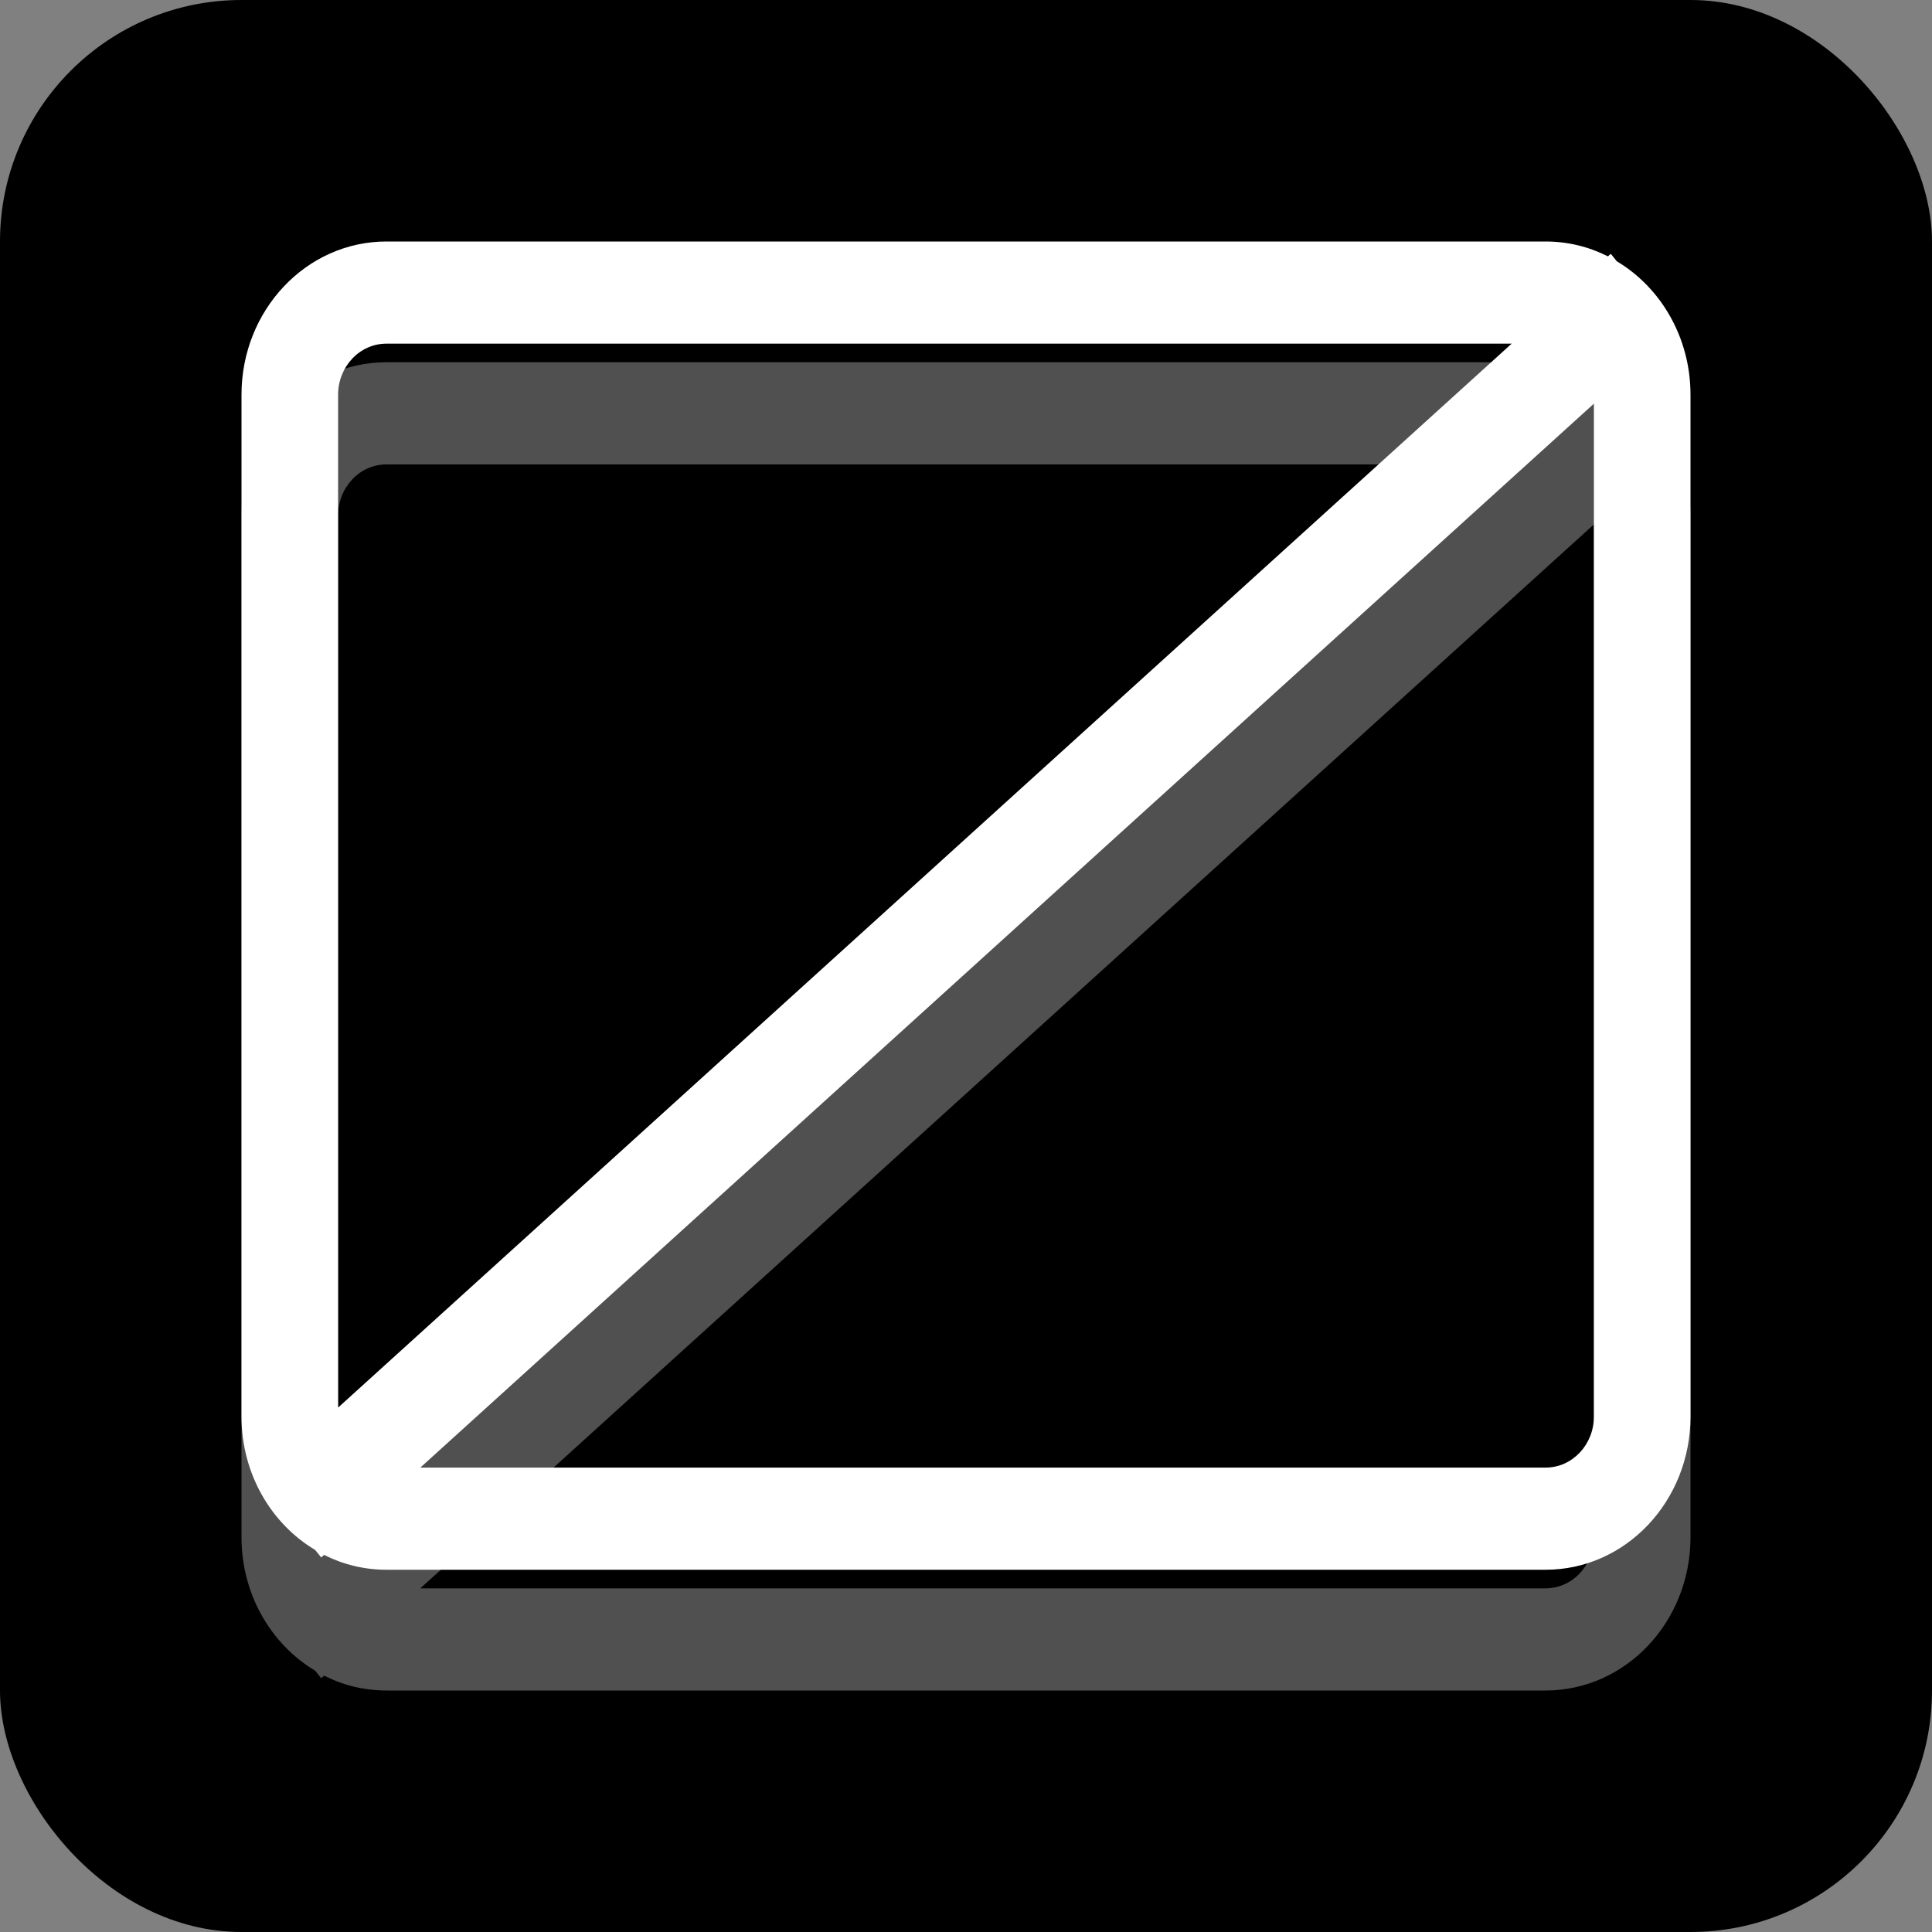 <svg width="16" height="16" viewBox="0 0 16 16" fill="none" xmlns="http://www.w3.org/2000/svg">
<rect x="0" y="0" width="16" height="16" fill="#808080" stroke="none"/>
<rect width="16" height="16" rx="2" fill="black"/>
<path fill-rule="evenodd" clip-rule="evenodd" d="M13.2 4.343L3.481 13.154H12.8C13.021 13.154 13.2 12.964 13.2 12.731V4.343ZM2.61 13.836L2.66 13.898L2.684 13.877C2.84 13.956 3.015 14 3.2 14H12.8C13.463 14 14 13.432 14 12.731V4.269C14 3.795 13.754 3.381 13.39 3.164L13.34 3.102L13.316 3.123C13.16 3.044 12.985 3 12.8 3H3.2C2.537 3 2 3.568 2 4.269V12.731C2 13.205 2.246 13.619 2.61 13.836ZM2.8 12.657L12.519 3.846H3.2C2.979 3.846 2.8 4.036 2.8 4.269V12.657Z" fill="#505050"/>
<path fill-rule="evenodd" clip-rule="evenodd" d="M13.2 3.343L3.481 12.154H12.8C13.021 12.154 13.2 11.964 13.2 11.731V3.343ZM2.61 12.836L2.66 12.898L2.684 12.877C2.84 12.956 3.015 13 3.2 13H12.8C13.463 13 14 12.432 14 11.731V3.269C14 2.795 13.754 2.381 13.39 2.164L13.34 2.102L13.316 2.123C13.16 2.044 12.985 2 12.8 2H3.2C2.537 2 2 2.568 2 3.269V11.731C2 12.205 2.246 12.619 2.61 12.836ZM2.8 11.657L12.519 2.846H3.2C2.979 2.846 2.8 3.036 2.8 3.269V11.657Z" fill="white"/>
</svg>
